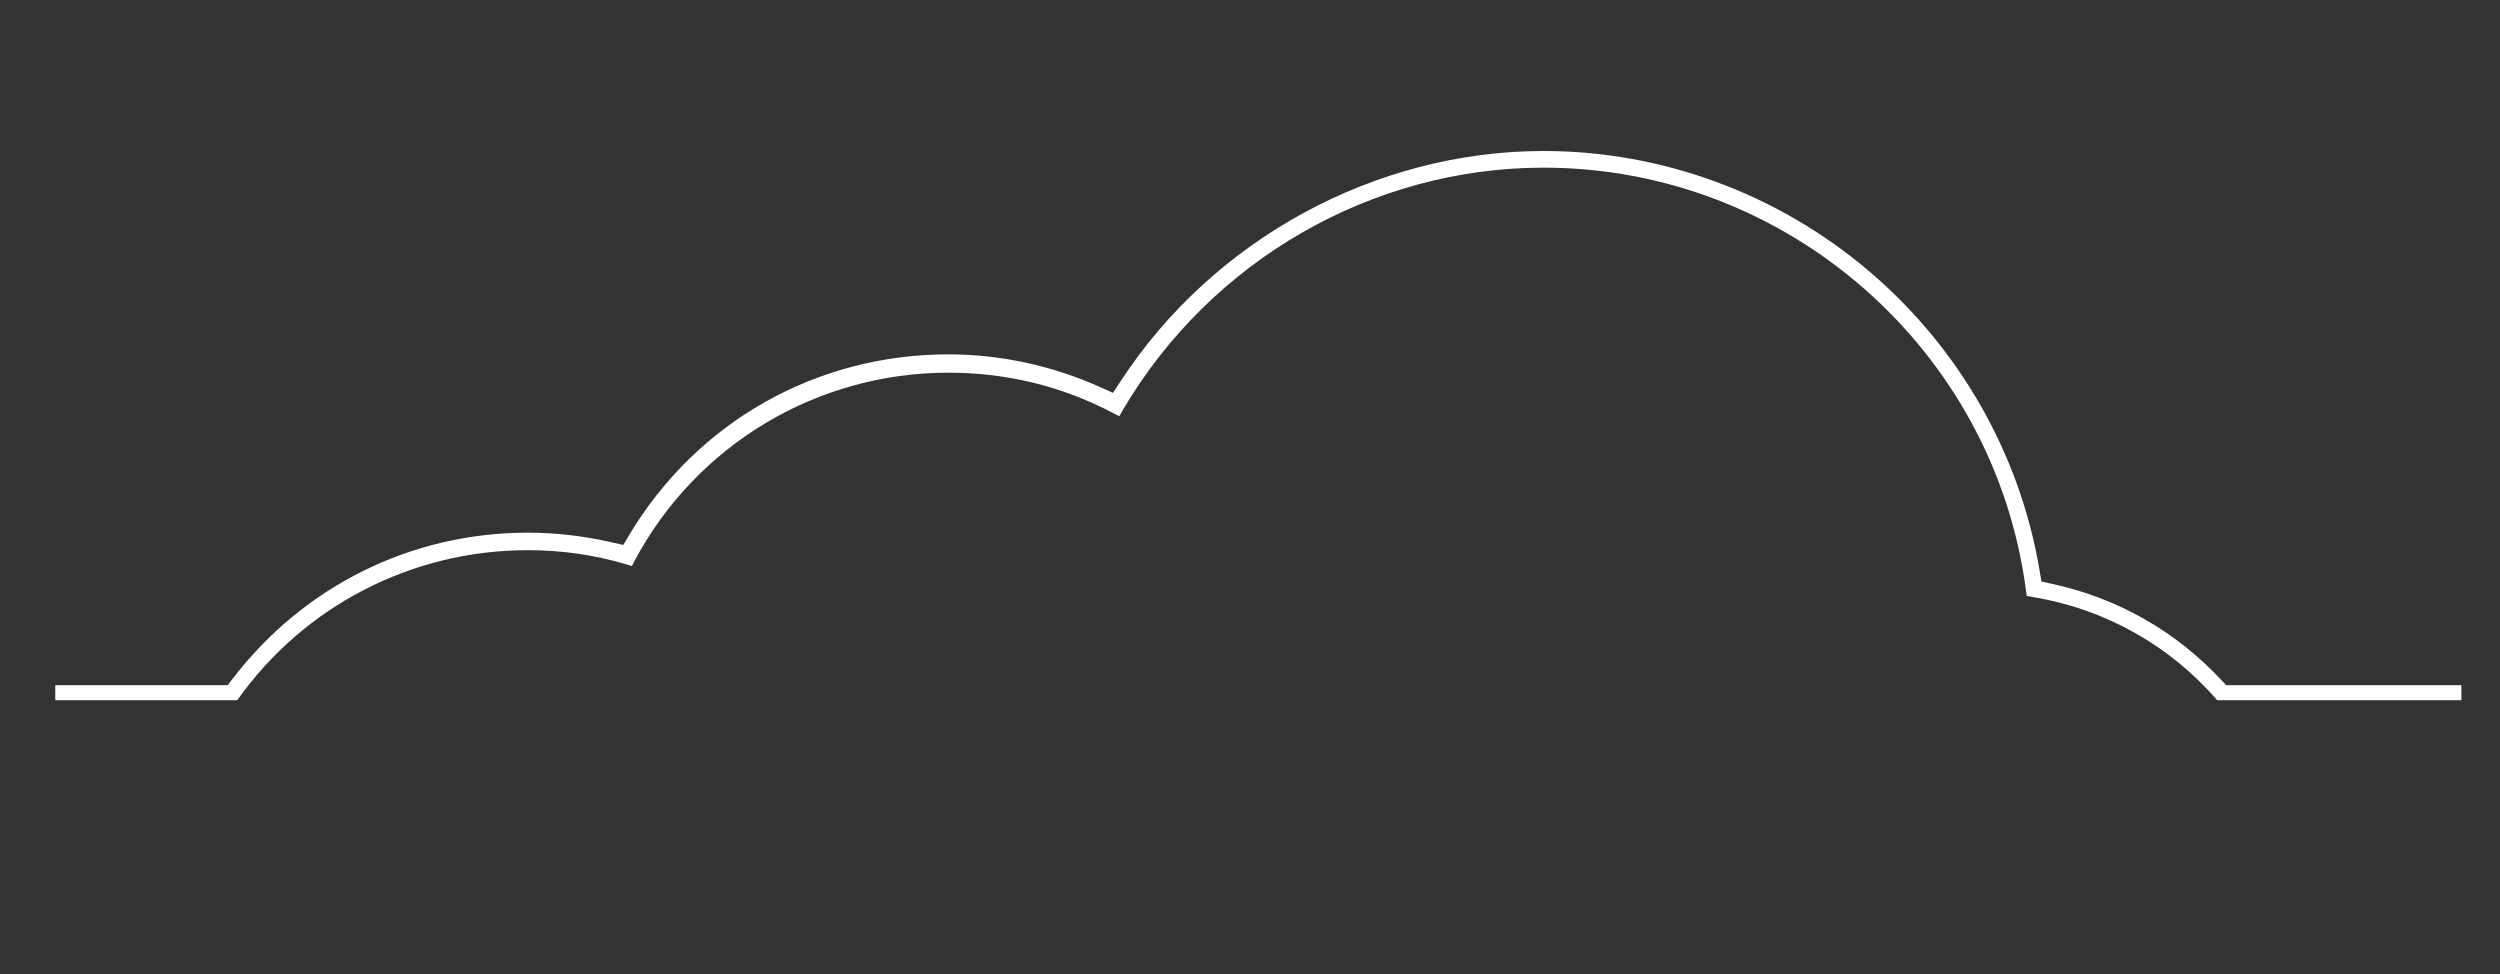 <?xml version="1.0" encoding="utf-8"?>
<!-- Generator: Adobe Illustrator 16.0.0, SVG Export Plug-In . SVG Version: 6.00 Build 0)  -->
<!DOCTYPE svg PUBLIC "-//W3C//DTD SVG 1.1//EN" "http://www.w3.org/Graphics/SVG/1.1/DTD/svg11.dtd">
<svg version="1.1" id="Layer_1" xmlns="http://www.w3.org/2000/svg" xmlns:xlink="http://www.w3.org/1999/xlink" x="0px" y="0px"
	 width="300px" height="116.9px" viewBox="28.65 0 300 116.9" enable-background="new 28.65 0 300 116.9" xml:space="preserve">
<rect x="28.65" y="0" width="300" height="116.9" fill="#333333" stroke="none"/>
<rect x="401.971" y="-19.52" width="33.759" height="4.801"/>
<rect x="355.603" y="71.074" fill="#00A952" width="29.42" height="8"/>
<path fill="#FFFFFF" d="M213.872,20.119c29.17,0,54.054,21.77,57.883,50.638l0.103,0.754l0.772,0.141
	c8.594,1.416,16.407,5.797,22.074,12.368h29.315v-1.8h-28.234l-0.594-0.636c-5.443-5.838-12.443-9.817-20.243-11.511l-1.324-0.287
	l-0.225-1.336c-2.343-13.964-9.639-26.742-20.545-35.98c-10.926-9.254-24.77-14.351-38.982-14.351
	c-20.168,0-39.604,10.573-50.726,27.594l-0.936,1.432l-1.56-0.702c-5.705-2.566-11.991-3.923-18.179-3.923
	c-15.847,0-30.159,8.085-38.285,21.628l-0.746,1.244l-1.415-0.322c-3.339-0.764-6.722-1.15-10.054-1.15
	c-13.949,0-26.852,6.385-35.398,17.519l-0.601,0.782h-20.69v1.8h21.842c7.98-11.29,20.934-18,34.847-18
	c4.11,0,7.96,0.55,11.77,1.683l0.728,0.221l0.331-0.631c7.435-13.929,21.867-22.573,37.671-22.573c6.993,0,13.631,1.625,19.73,4.83
	l0.772,0.401l0.453-0.809C173.99,31.225,193.311,20.119,213.872,20.119z"/>
</svg>
